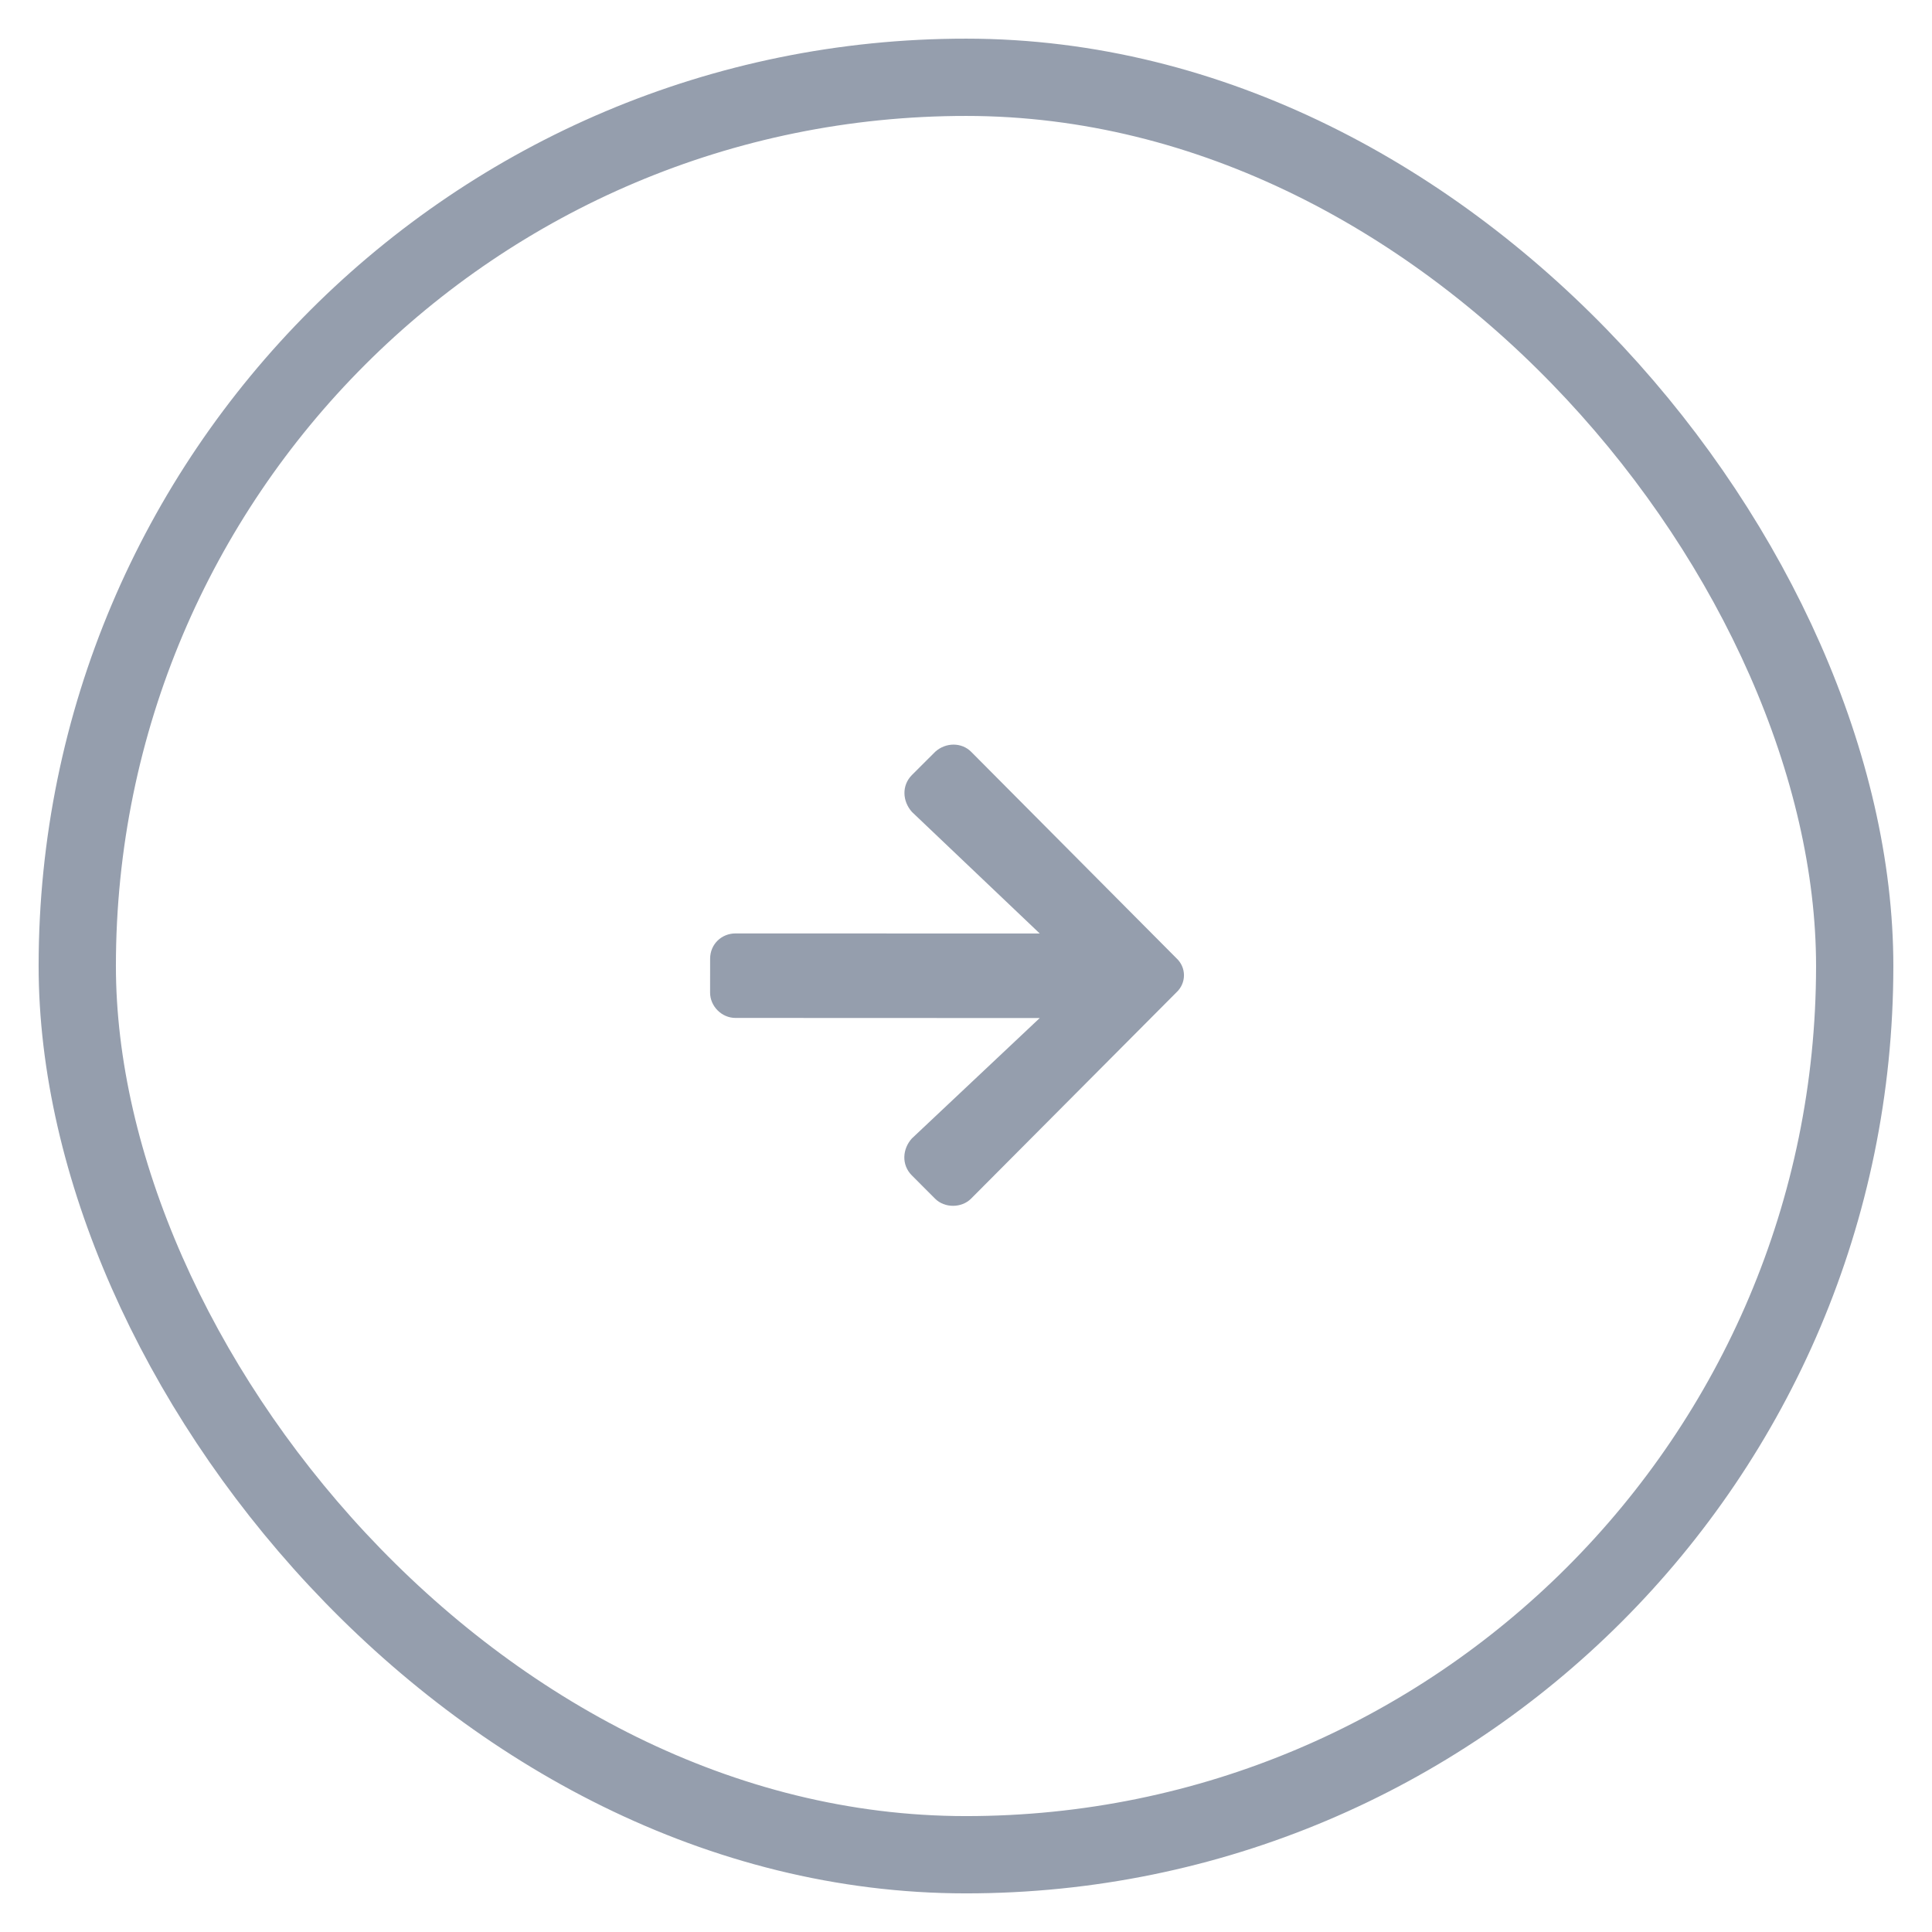 <svg width="50" height="50" viewBox="0 0 50 50" fill="none" xmlns="http://www.w3.org/2000/svg">
<rect x="47.992" y="48.008" width="46" height="46" rx="23" transform="rotate(-179.981 47.992 48.008)" stroke="#959EAD" stroke-width="2"/>
<path d="M23.602 20.056C23.328 20.33 23.356 20.74 23.602 21.014L26.909 24.159L19.034 24.157C18.679 24.157 18.378 24.43 18.378 24.813L18.377 25.688C18.377 26.043 18.678 26.344 19.033 26.344L26.908 26.347L23.599 29.463C23.353 29.736 23.325 30.146 23.599 30.42L24.2 31.022C24.446 31.268 24.883 31.268 25.13 31.022L30.436 25.692C30.709 25.446 30.71 25.035 30.436 24.789L25.133 19.456C24.887 19.209 24.477 19.209 24.204 19.455L23.602 20.056Z" fill="#959EAD"/>
</svg>

